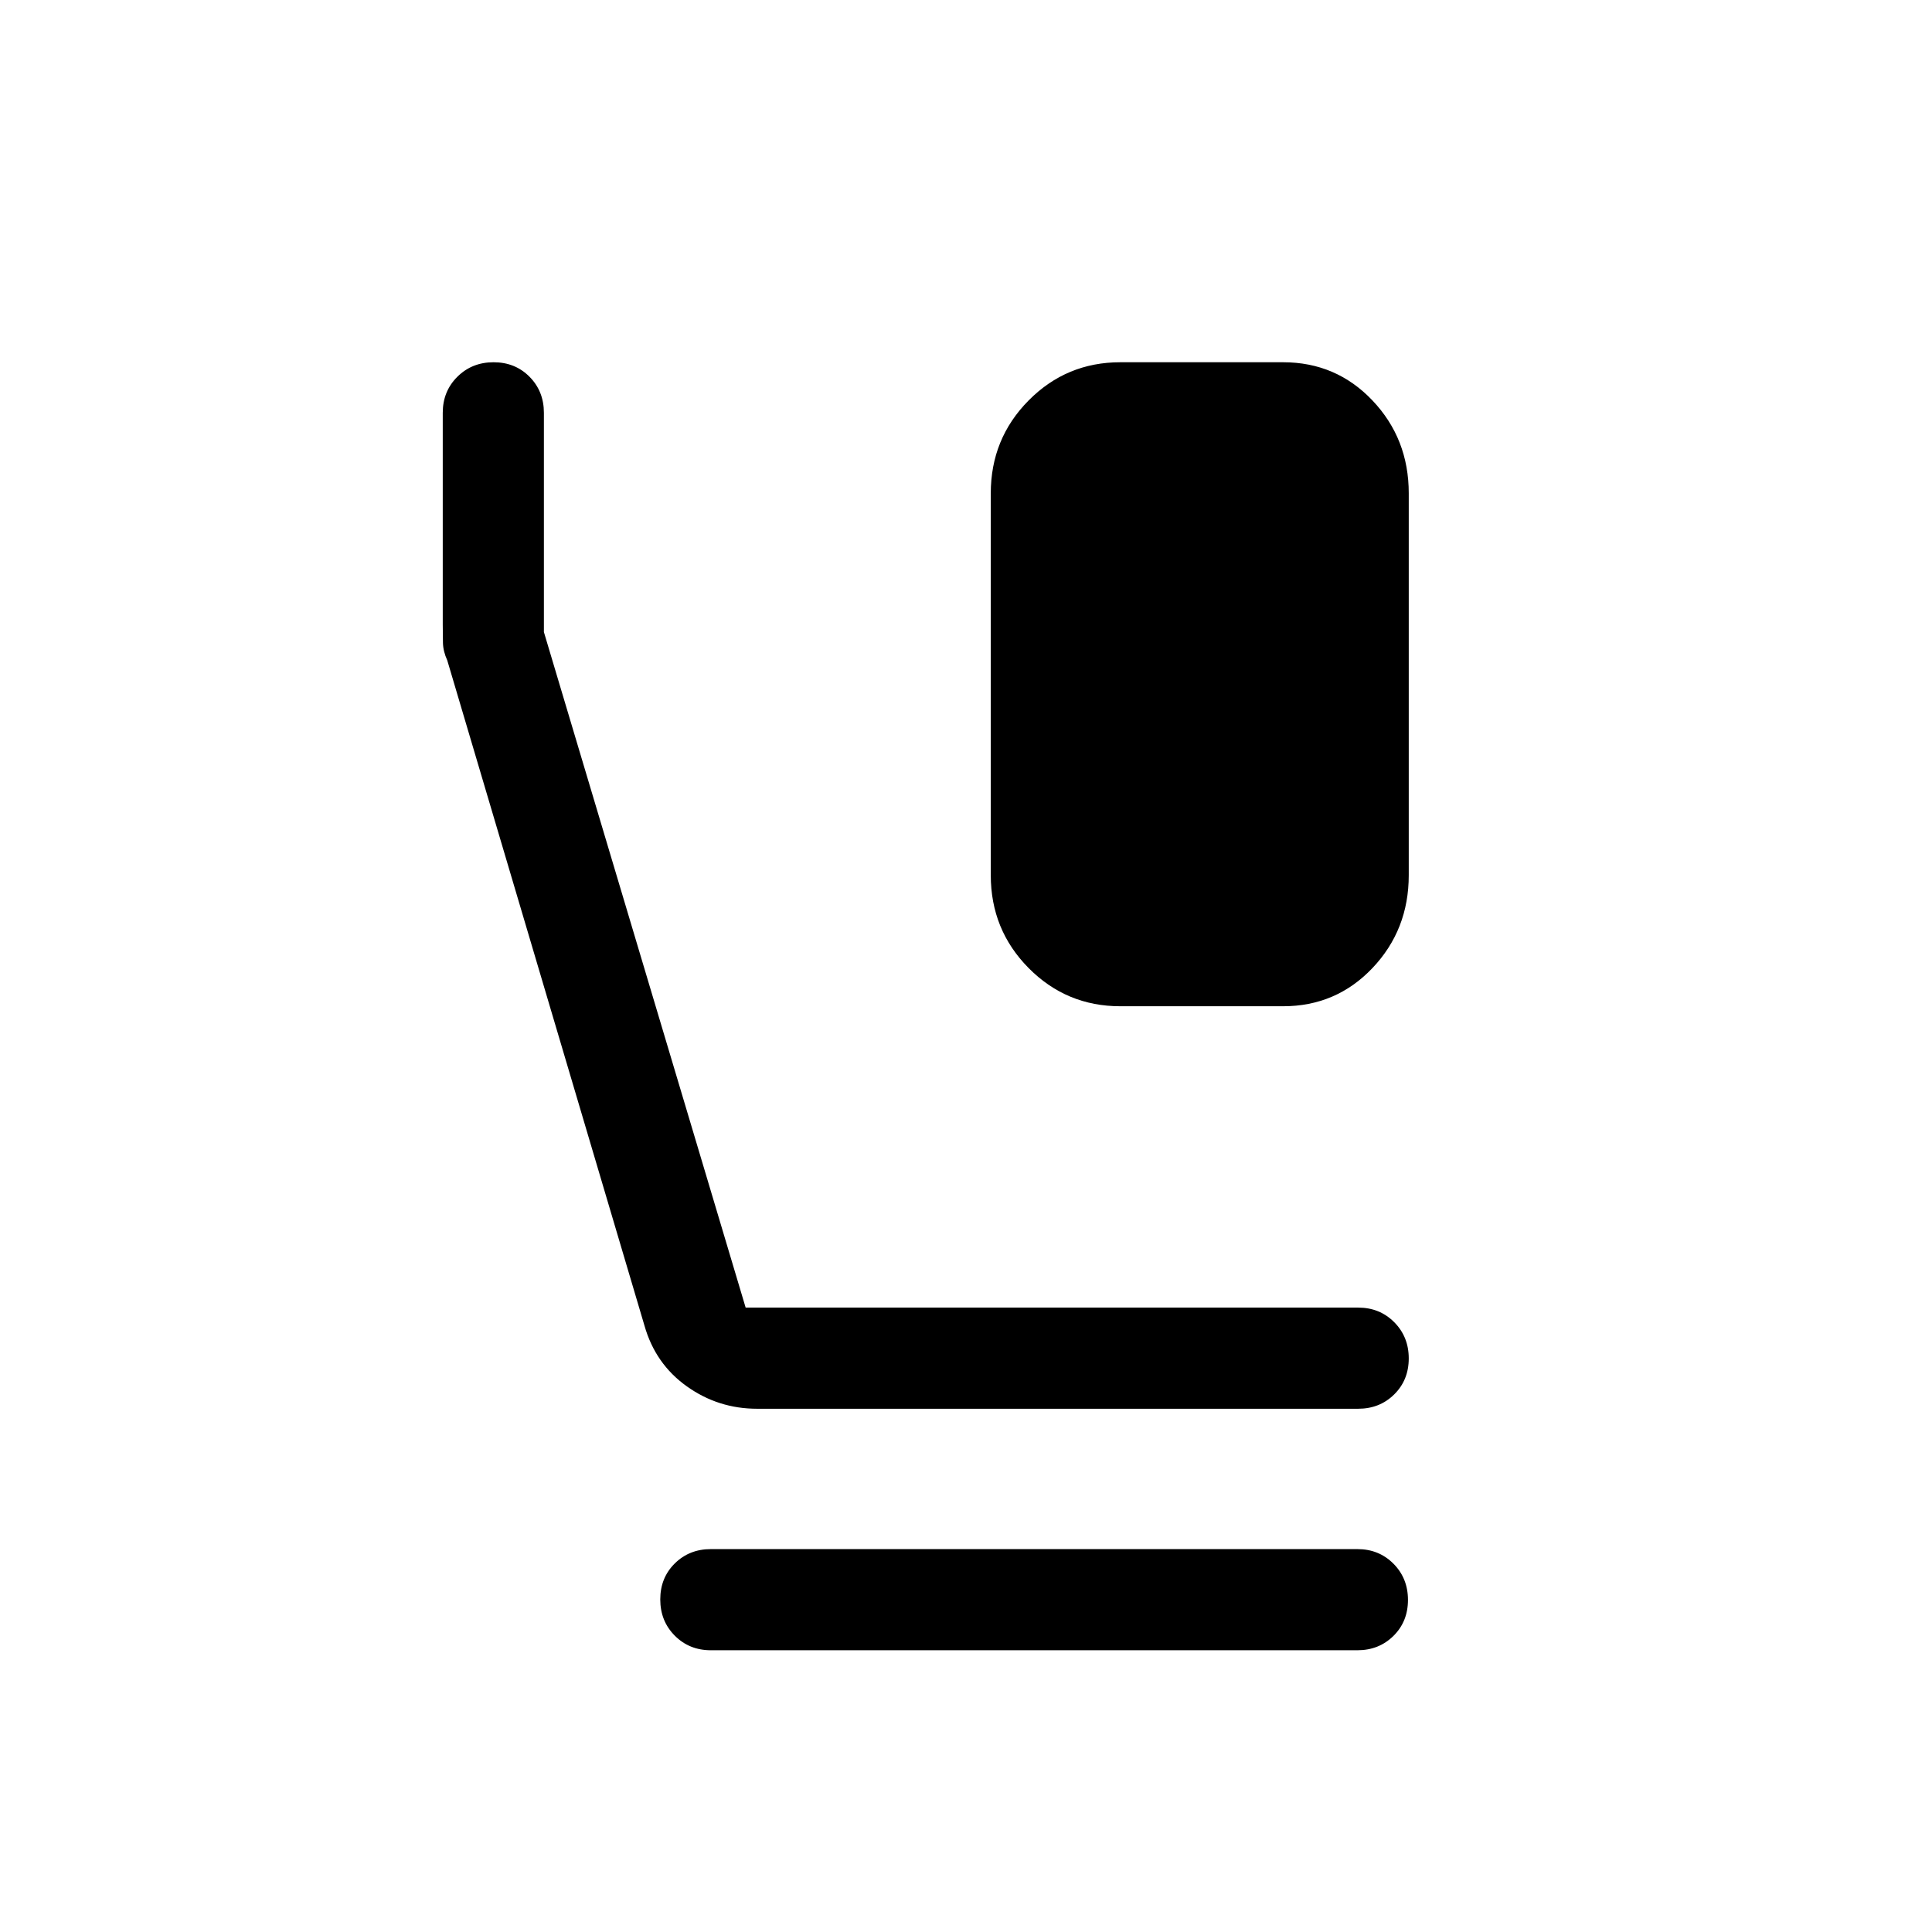 <svg xmlns="http://www.w3.org/2000/svg" viewBox="0 -960 960 960" width="32" height="32"><path d="M556.67-460q-26.76 0-45.56-18.99t-18.8-46.14v-189.74q0-27.15 18.8-46.14Q529.91-780 556.67-780h80.89q26.38 0 44.41 18.99Q700-742.02 700-714.87v189.74q0 27.15-18.03 46.14Q663.94-460 637.56-460h-80.89ZM376.21-260q-19.34 0-34.97-11.16-15.62-11.15-21.01-30.15l-97.98-330.54q-2.04-4.48-2.15-8.69-.1-4.2-.1-9.06v-105.27q0-10.7 7.25-17.91 7.25-7.22 18-7.22t17.88 7.22q7.13 7.21 7.13 17.91v108.92l100.25 335.69h304.36q10.7 0 17.91 7.25 7.22 7.25 7.22 18t-7.22 17.88q-7.21 7.13-17.91 7.13H376.21ZM353.2-140q-10.69 0-17.91-7.25-7.21-7.25-7.21-18t7.21-17.88q7.22-7.13 17.91-7.13h321.29q10.69 0 17.91 7.25 7.21 7.25 7.21 18t-7.21 17.88q-7.22 7.13-17.91 7.13H353.2Z"/></svg>